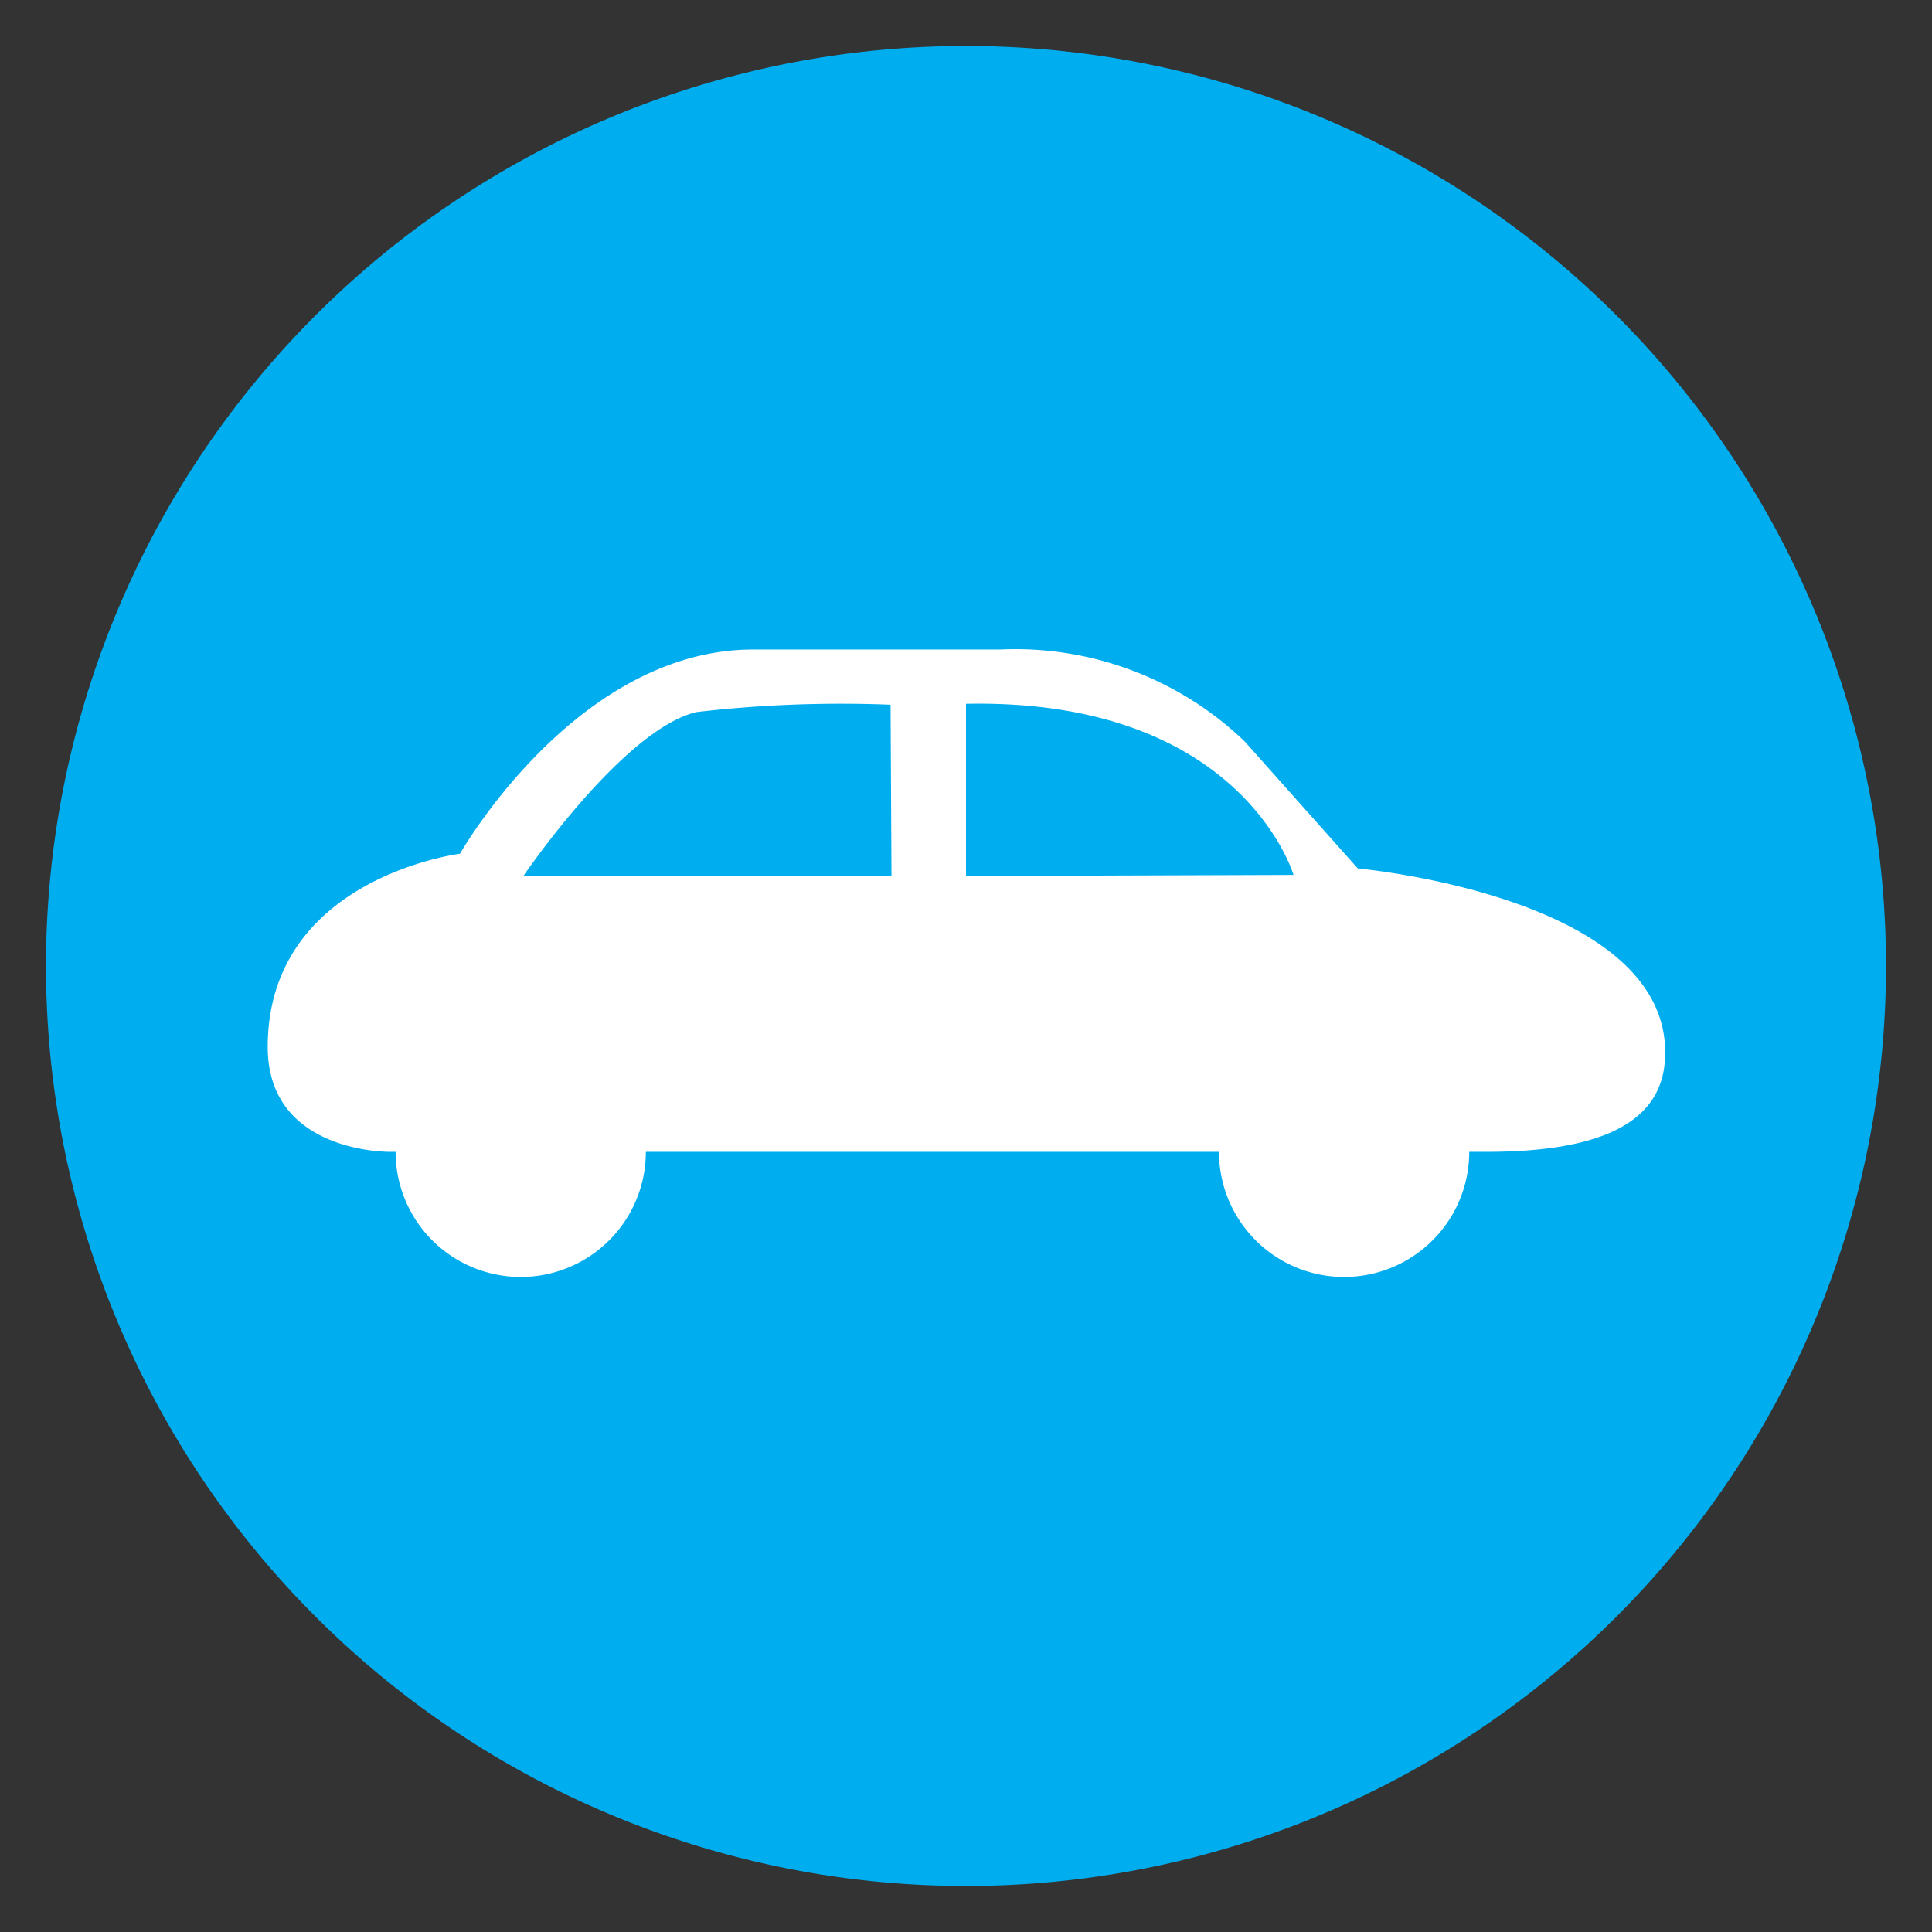 <svg id="Layer_1" data-name="Layer 1" xmlns="http://www.w3.org/2000/svg" width="21" height="21" viewBox="0 0 21 21">
  <rect x="0" y="0" width="21" height="21" fill="#333333" stroke="none"/>
  <defs>
    <style>
      .cls-1 {
        fill: #00aeef;
      }

      .cls-2 {
        fill: #fff;
      }
    </style>
  </defs>
  <title>AEH_PopHealth_SD-Icons_MASTER</title>
  <path class="cls-1" d="M20.5,10.5a10,10,0,1,1-10-10,10,10,0,0,1,10,10"/>
  <path class="cls-2" d="M14.75,9.43,13.53,8.06a3.6,3.6,0,0,0-2.66-1H8.15C6.24,7.09,5,9.28,5,9.28s-2.09.26-2.09,2.1c0,1.16,1.33,1.14,1.33,1.14H4.3s0,0,0,0a1.36,1.36,0,0,0,2.72,0s0,0,0,0h6.23s0,0,0,0a1.36,1.36,0,1,0,2.72,0s0,0,0,0h.19c1.58,0,1.94-.52,1.94-1.08,0-1.7-3.34-2-3.34-2m-5.07.08-4,0S6.77,7.93,7.57,7.74a13.61,13.61,0,0,1,2.11-.08Zm1.36,0H10.5V7.65c3-.06,3.56,1.86,3.56,1.86Z"/>
</svg>
